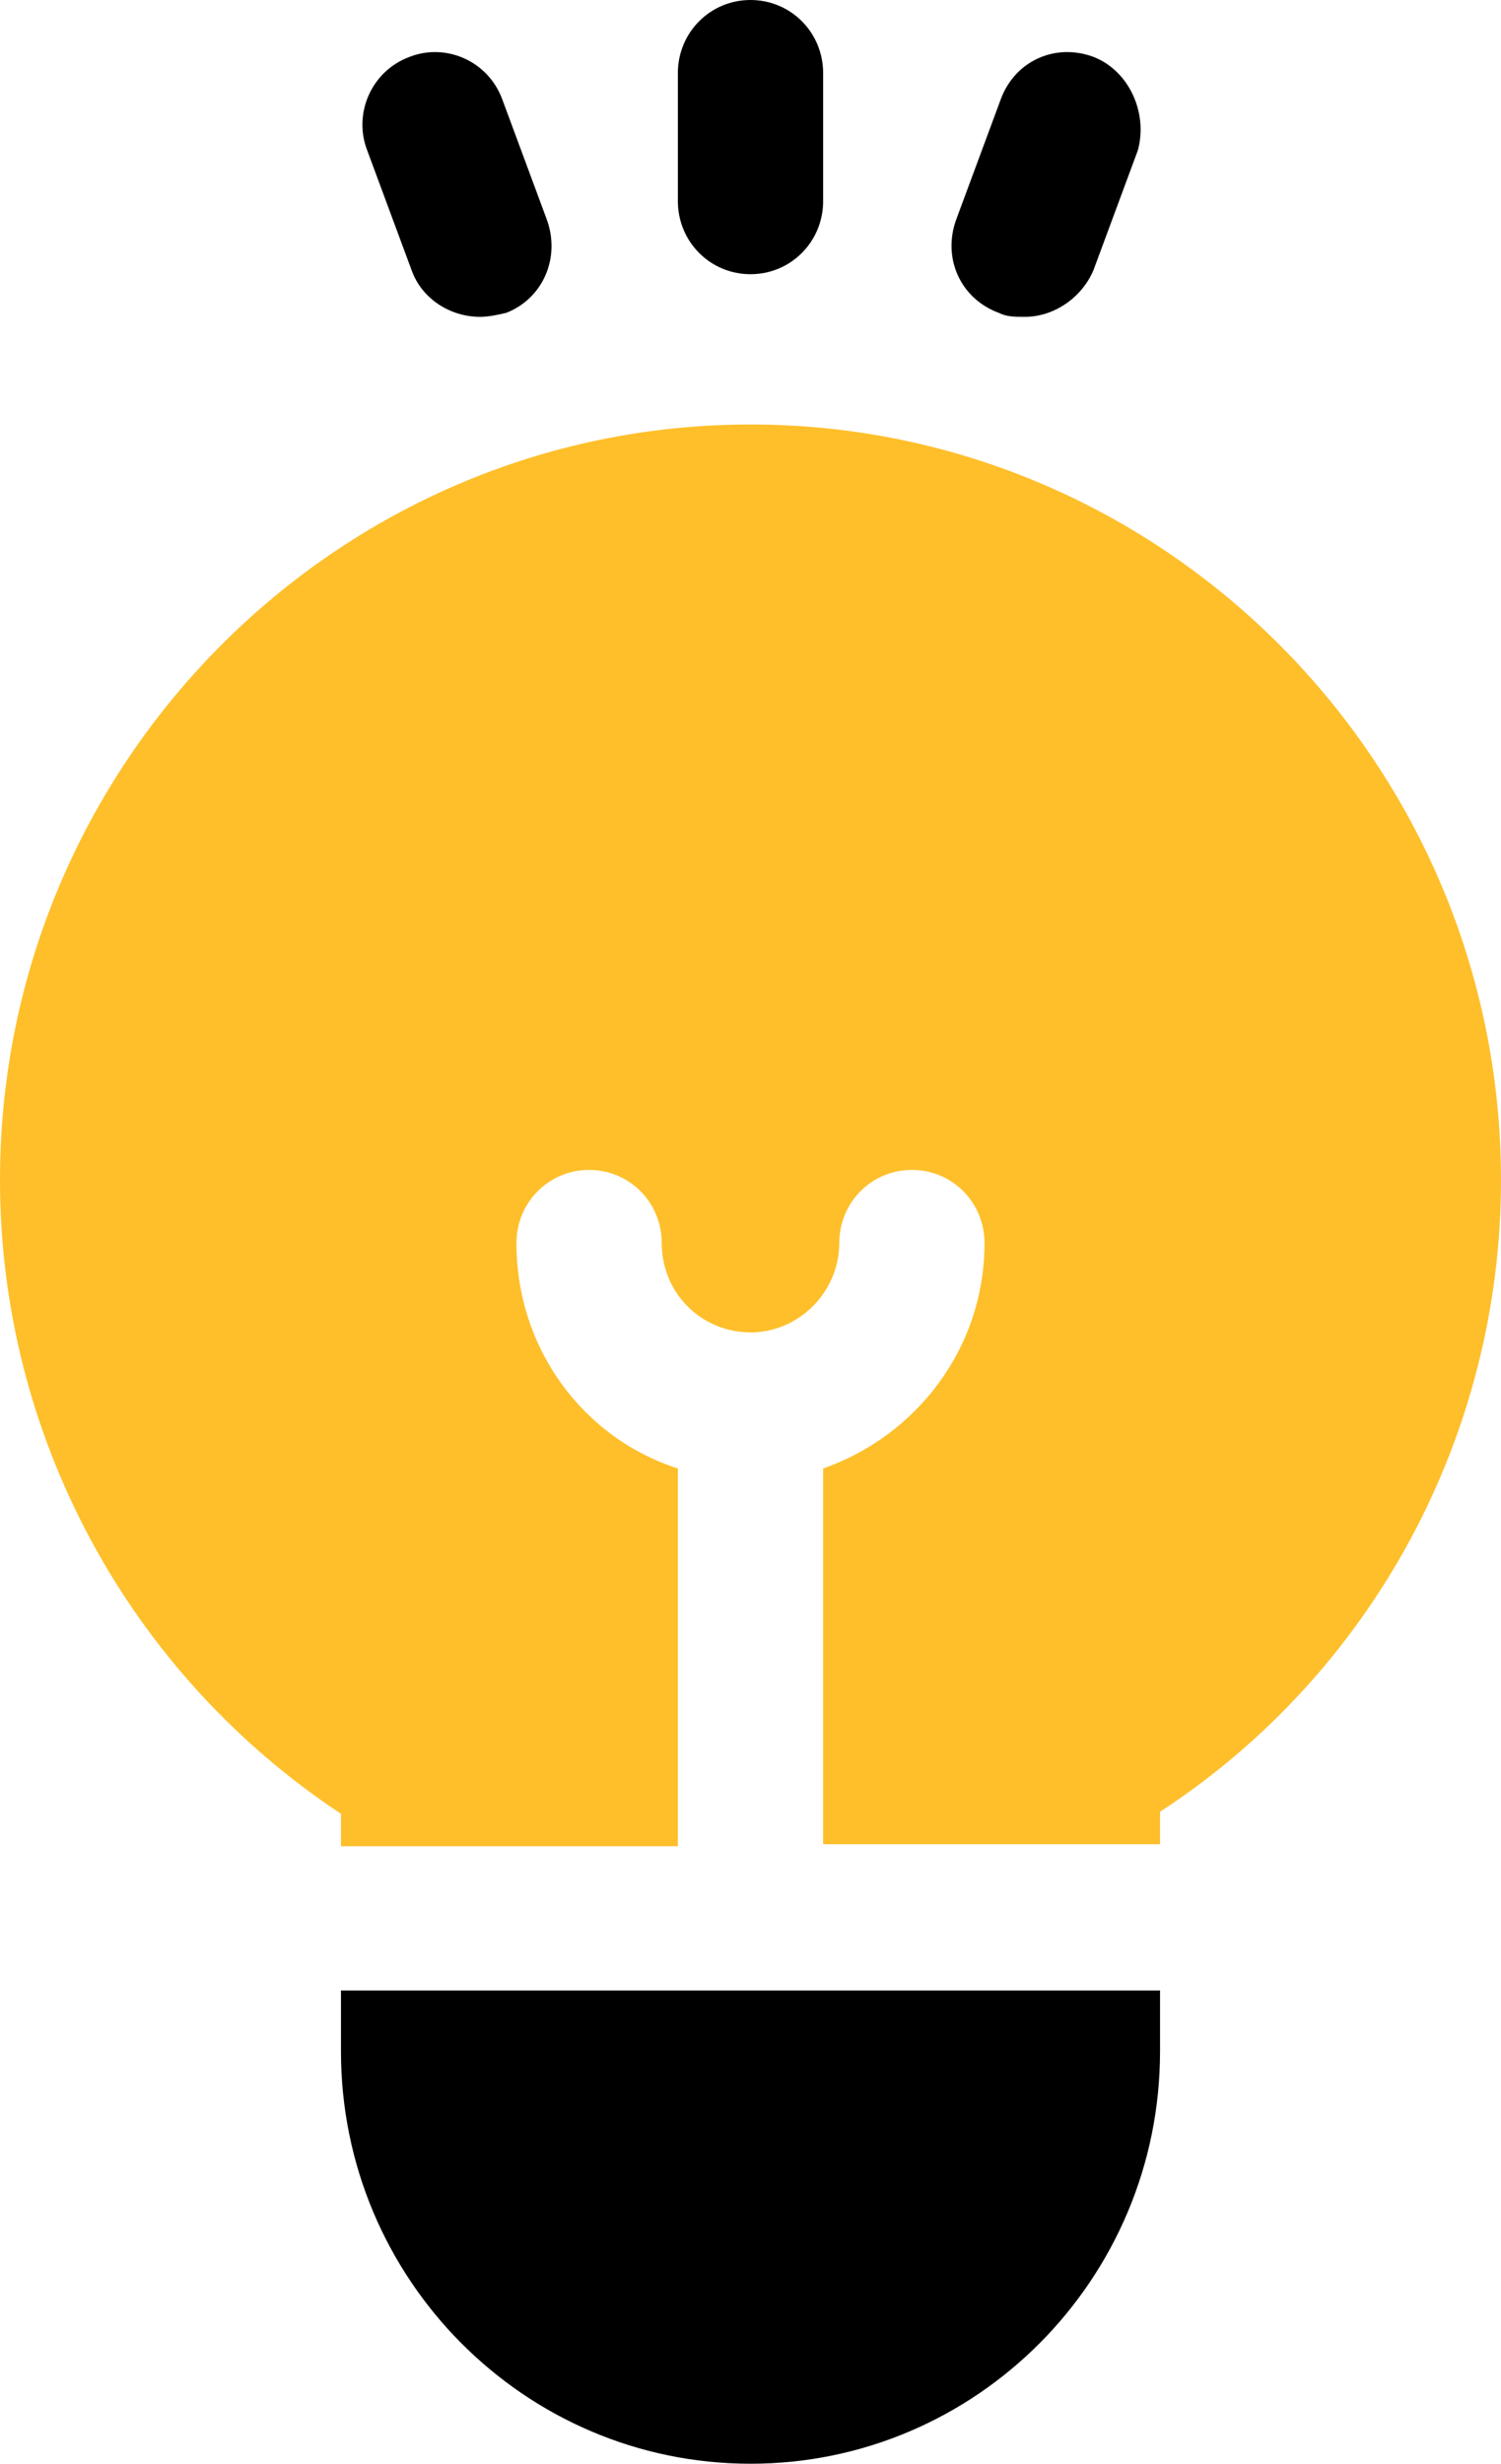 <svg width="64" height="105" viewBox="0 0 64 105" fill="none" xmlns="http://www.w3.org/2000/svg">
<path d="M32 18.091C14.366 18.091 0 32.547 0 50.293C0 61.2 5.505 71.327 14.538 77.3V78.685H28.903V62.584C24.86 61.286 22.021 57.477 22.021 52.976C22.021 51.245 23.398 49.86 25.118 49.86C26.839 49.86 28.215 51.245 28.215 52.976C28.215 55.14 29.936 56.785 32 56.785C34.065 56.785 35.785 55.054 35.785 52.976C35.785 51.245 37.161 49.86 38.882 49.86C40.602 49.86 41.978 51.245 41.978 52.976C41.978 57.477 39.054 61.2 35.097 62.584V78.599H49.462V77.213C58.495 71.327 64 61.2 64 50.293C64 32.547 49.634 18.091 32 18.091Z" fill="#FEBF2B"/>
<path d="M14.538 84.831V87.428C14.538 97.123 22.366 105 32 105C41.634 105 49.462 97.123 49.462 87.428V84.831H14.538Z" fill="black"/>
<path d="M32 0C30.28 0 28.903 1.385 28.903 3.116V8.57C28.903 10.301 30.28 11.686 32 11.686C33.721 11.686 35.097 10.301 35.097 8.57V3.116C35.097 1.385 33.721 0 32 0Z" fill="black"/>
<path d="M23.312 9.349L21.419 4.242C20.817 2.597 19.011 1.818 17.462 2.424C15.828 3.03 15.054 4.847 15.656 6.406L17.549 11.513C17.979 12.725 19.183 13.504 20.473 13.504C20.817 13.504 21.247 13.417 21.591 13.331C23.14 12.725 23.914 10.993 23.312 9.349Z" fill="black"/>
<path d="M46.624 2.424C44.989 1.818 43.269 2.597 42.667 4.242L40.774 9.349C40.172 10.993 40.946 12.725 42.581 13.331C42.925 13.504 43.269 13.504 43.699 13.504C44.903 13.504 46.108 12.725 46.624 11.513L48.516 6.406C48.946 4.847 48.172 3.03 46.624 2.424Z" fill="black"/>
</svg>
